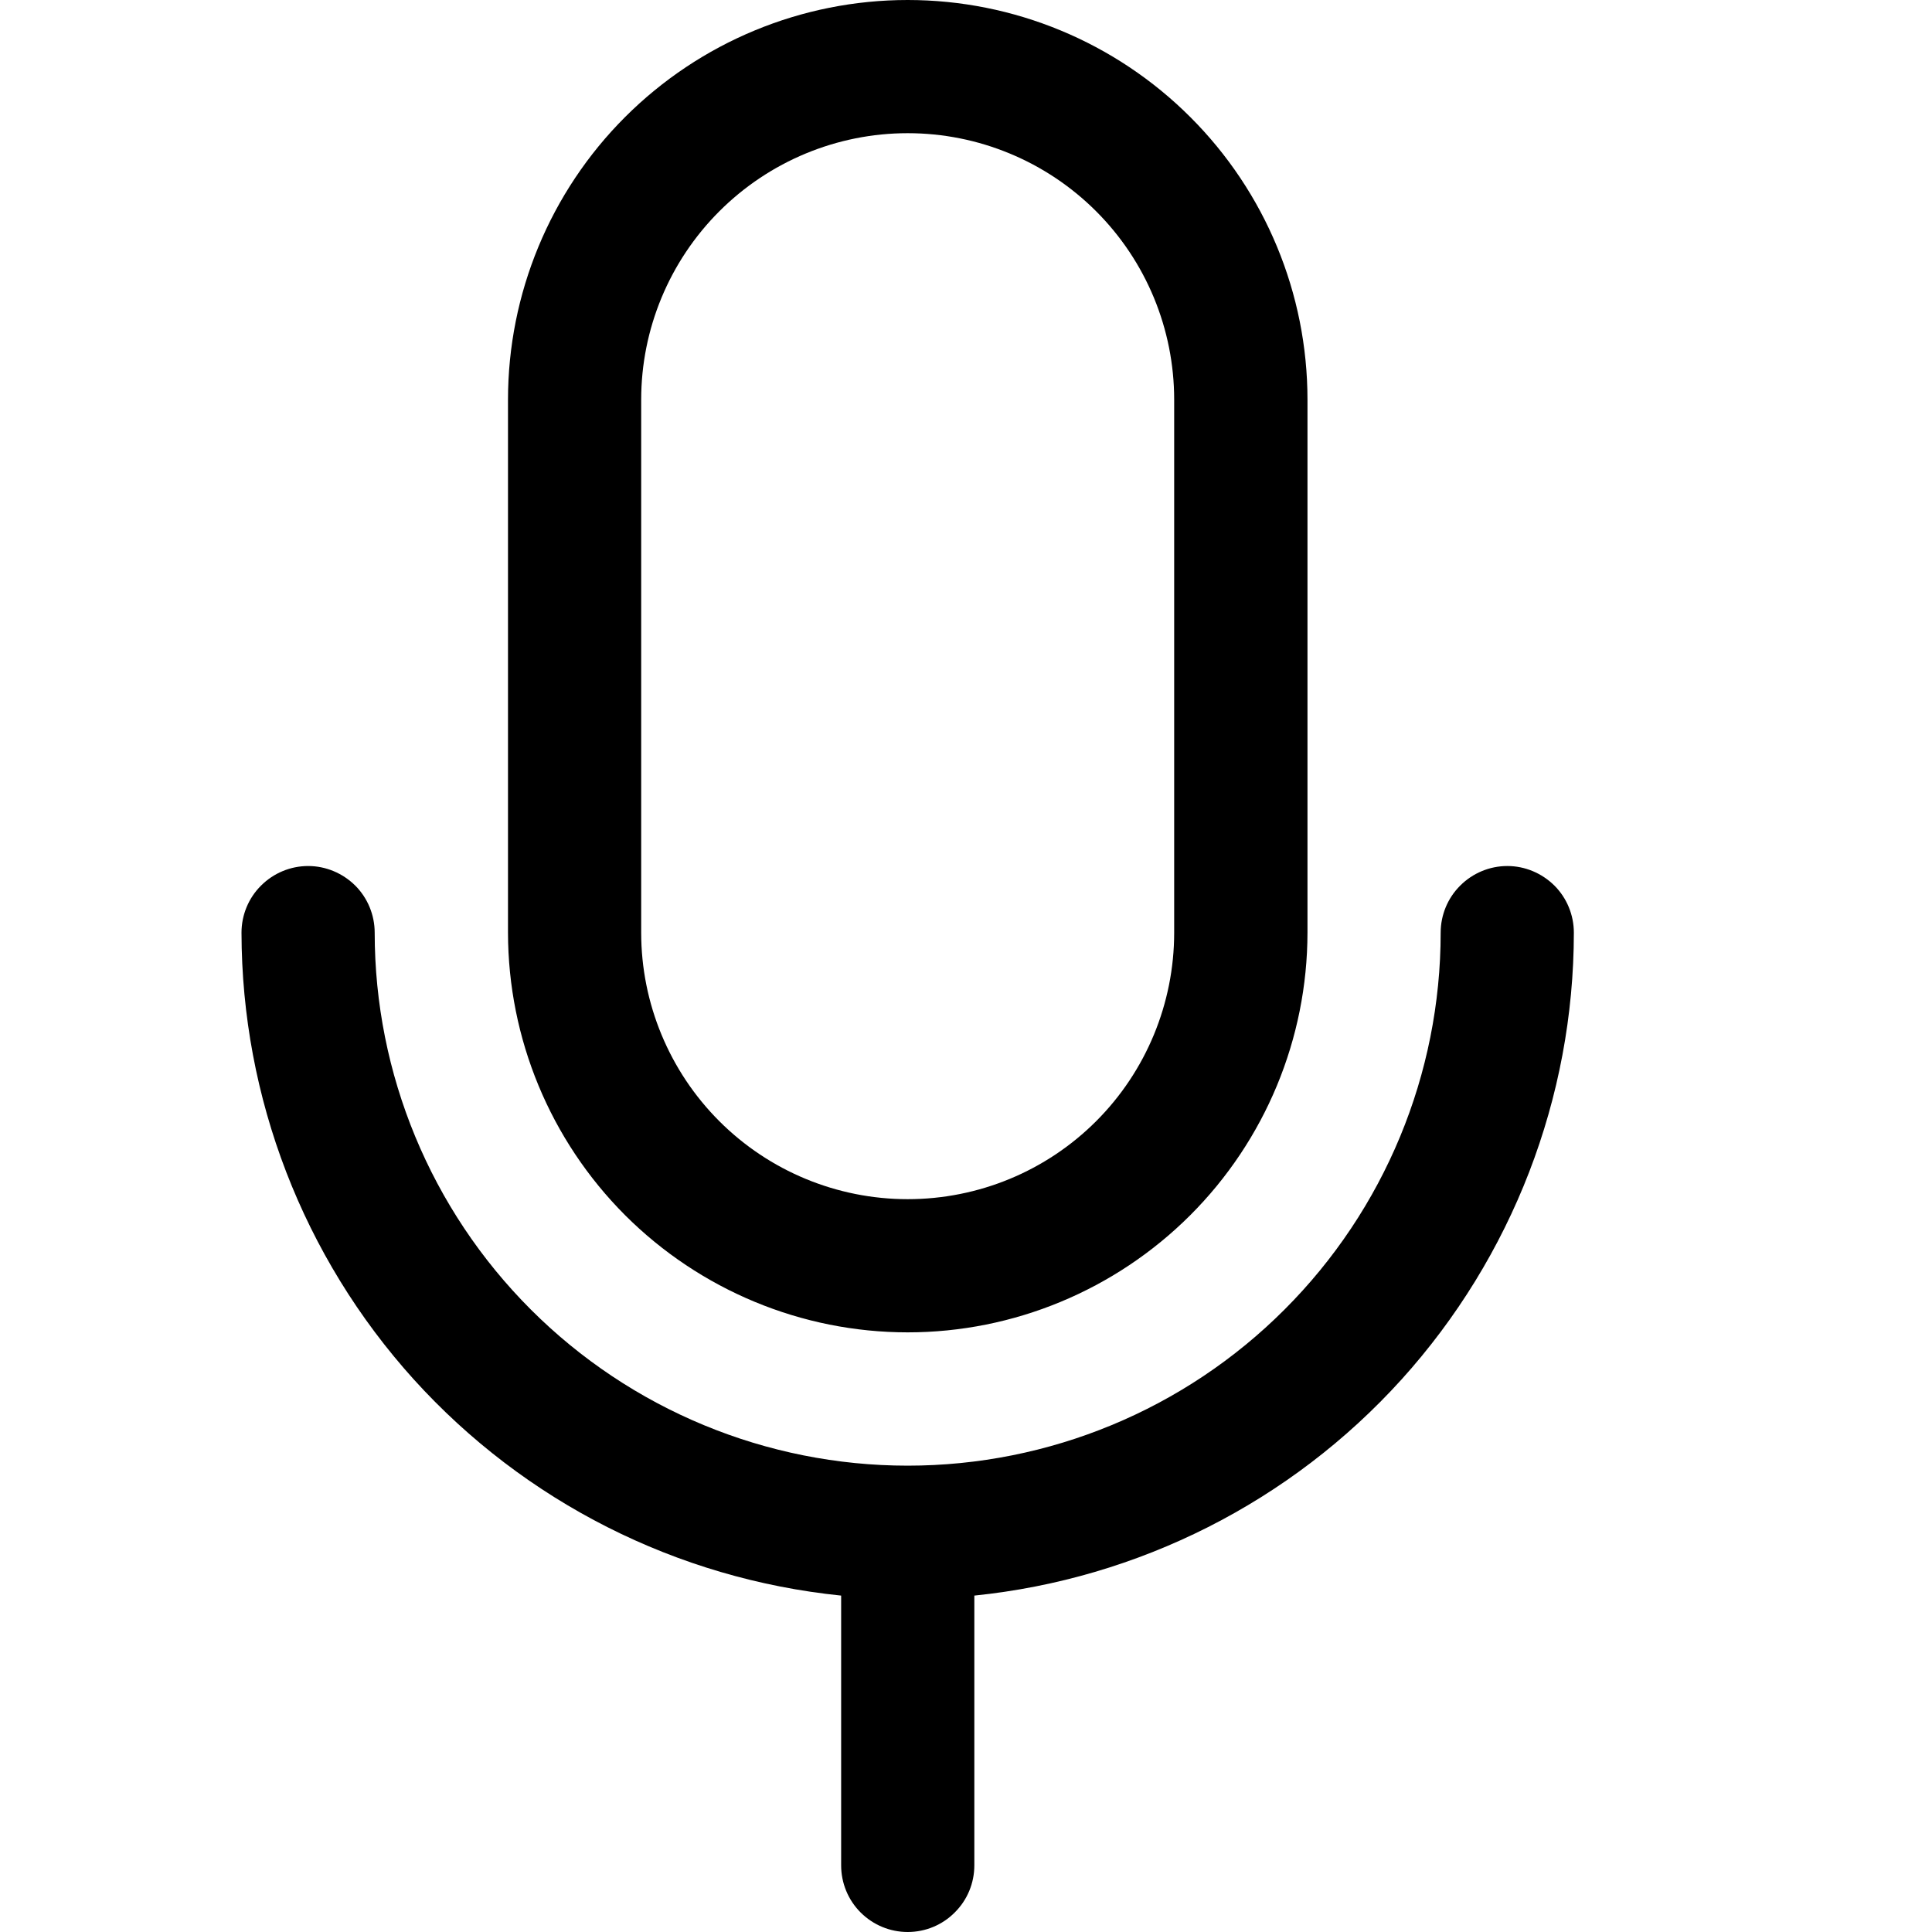 <svg fill="currentColor" width="16" height="16" viewBox="0 0 16 16" xmlns="http://www.w3.org/2000/svg">
<g clip-path="url(#clip0_3800_189)">
<path d="M7.517 11.034C8.395 11.034 9.236 10.684 9.857 10.064C10.478 9.443 10.827 8.602 10.828 7.724V3.31C10.828 2.432 10.479 1.59 9.858 0.97C9.237 0.349 8.395 0 7.517 0C6.639 0 5.797 0.349 5.176 0.97C4.556 1.59 4.207 2.432 4.207 3.31V7.724C4.208 8.602 4.557 9.443 5.177 10.064C5.798 10.684 6.64 11.034 7.517 11.034ZM5.31 3.31C5.31 2.725 5.543 2.164 5.957 1.75C6.371 1.336 6.932 1.103 7.517 1.103C8.103 1.103 8.664 1.336 9.078 1.75C9.492 2.164 9.724 2.725 9.724 3.31V7.724C9.724 8.309 9.492 8.871 9.078 9.285C8.664 9.699 8.103 9.931 7.517 9.931C6.932 9.931 6.371 9.699 5.957 9.285C5.543 8.871 5.31 8.309 5.31 7.724V3.31ZM8.069 13.214V15.448C8.069 15.595 8.011 15.735 7.907 15.838C7.804 15.942 7.664 16 7.517 16C7.371 16 7.231 15.942 7.127 15.838C7.024 15.735 6.966 15.595 6.966 15.448V13.214C5.605 13.075 4.345 12.438 3.427 11.424C2.51 10.409 2.002 9.091 2 7.724C2 7.578 2.058 7.437 2.162 7.334C2.265 7.231 2.405 7.172 2.552 7.172C2.698 7.172 2.838 7.231 2.942 7.334C3.045 7.437 3.103 7.578 3.103 7.724C3.103 8.895 3.568 10.017 4.396 10.845C5.224 11.673 6.347 12.138 7.517 12.138C8.688 12.138 9.811 11.673 10.638 10.845C11.466 10.017 11.931 8.895 11.931 7.724C11.931 7.578 11.989 7.437 12.093 7.334C12.196 7.231 12.336 7.172 12.483 7.172C12.629 7.172 12.769 7.231 12.873 7.334C12.976 7.437 13.034 7.578 13.034 7.724C13.033 9.091 12.524 10.409 11.607 11.424C10.69 12.438 9.429 13.075 8.069 13.214Z"/>
</g>
<defs>
<clipPath id="clip0_3800_189">
<rect width="16" height="16"/>
</clipPath>
</defs>
</svg>
